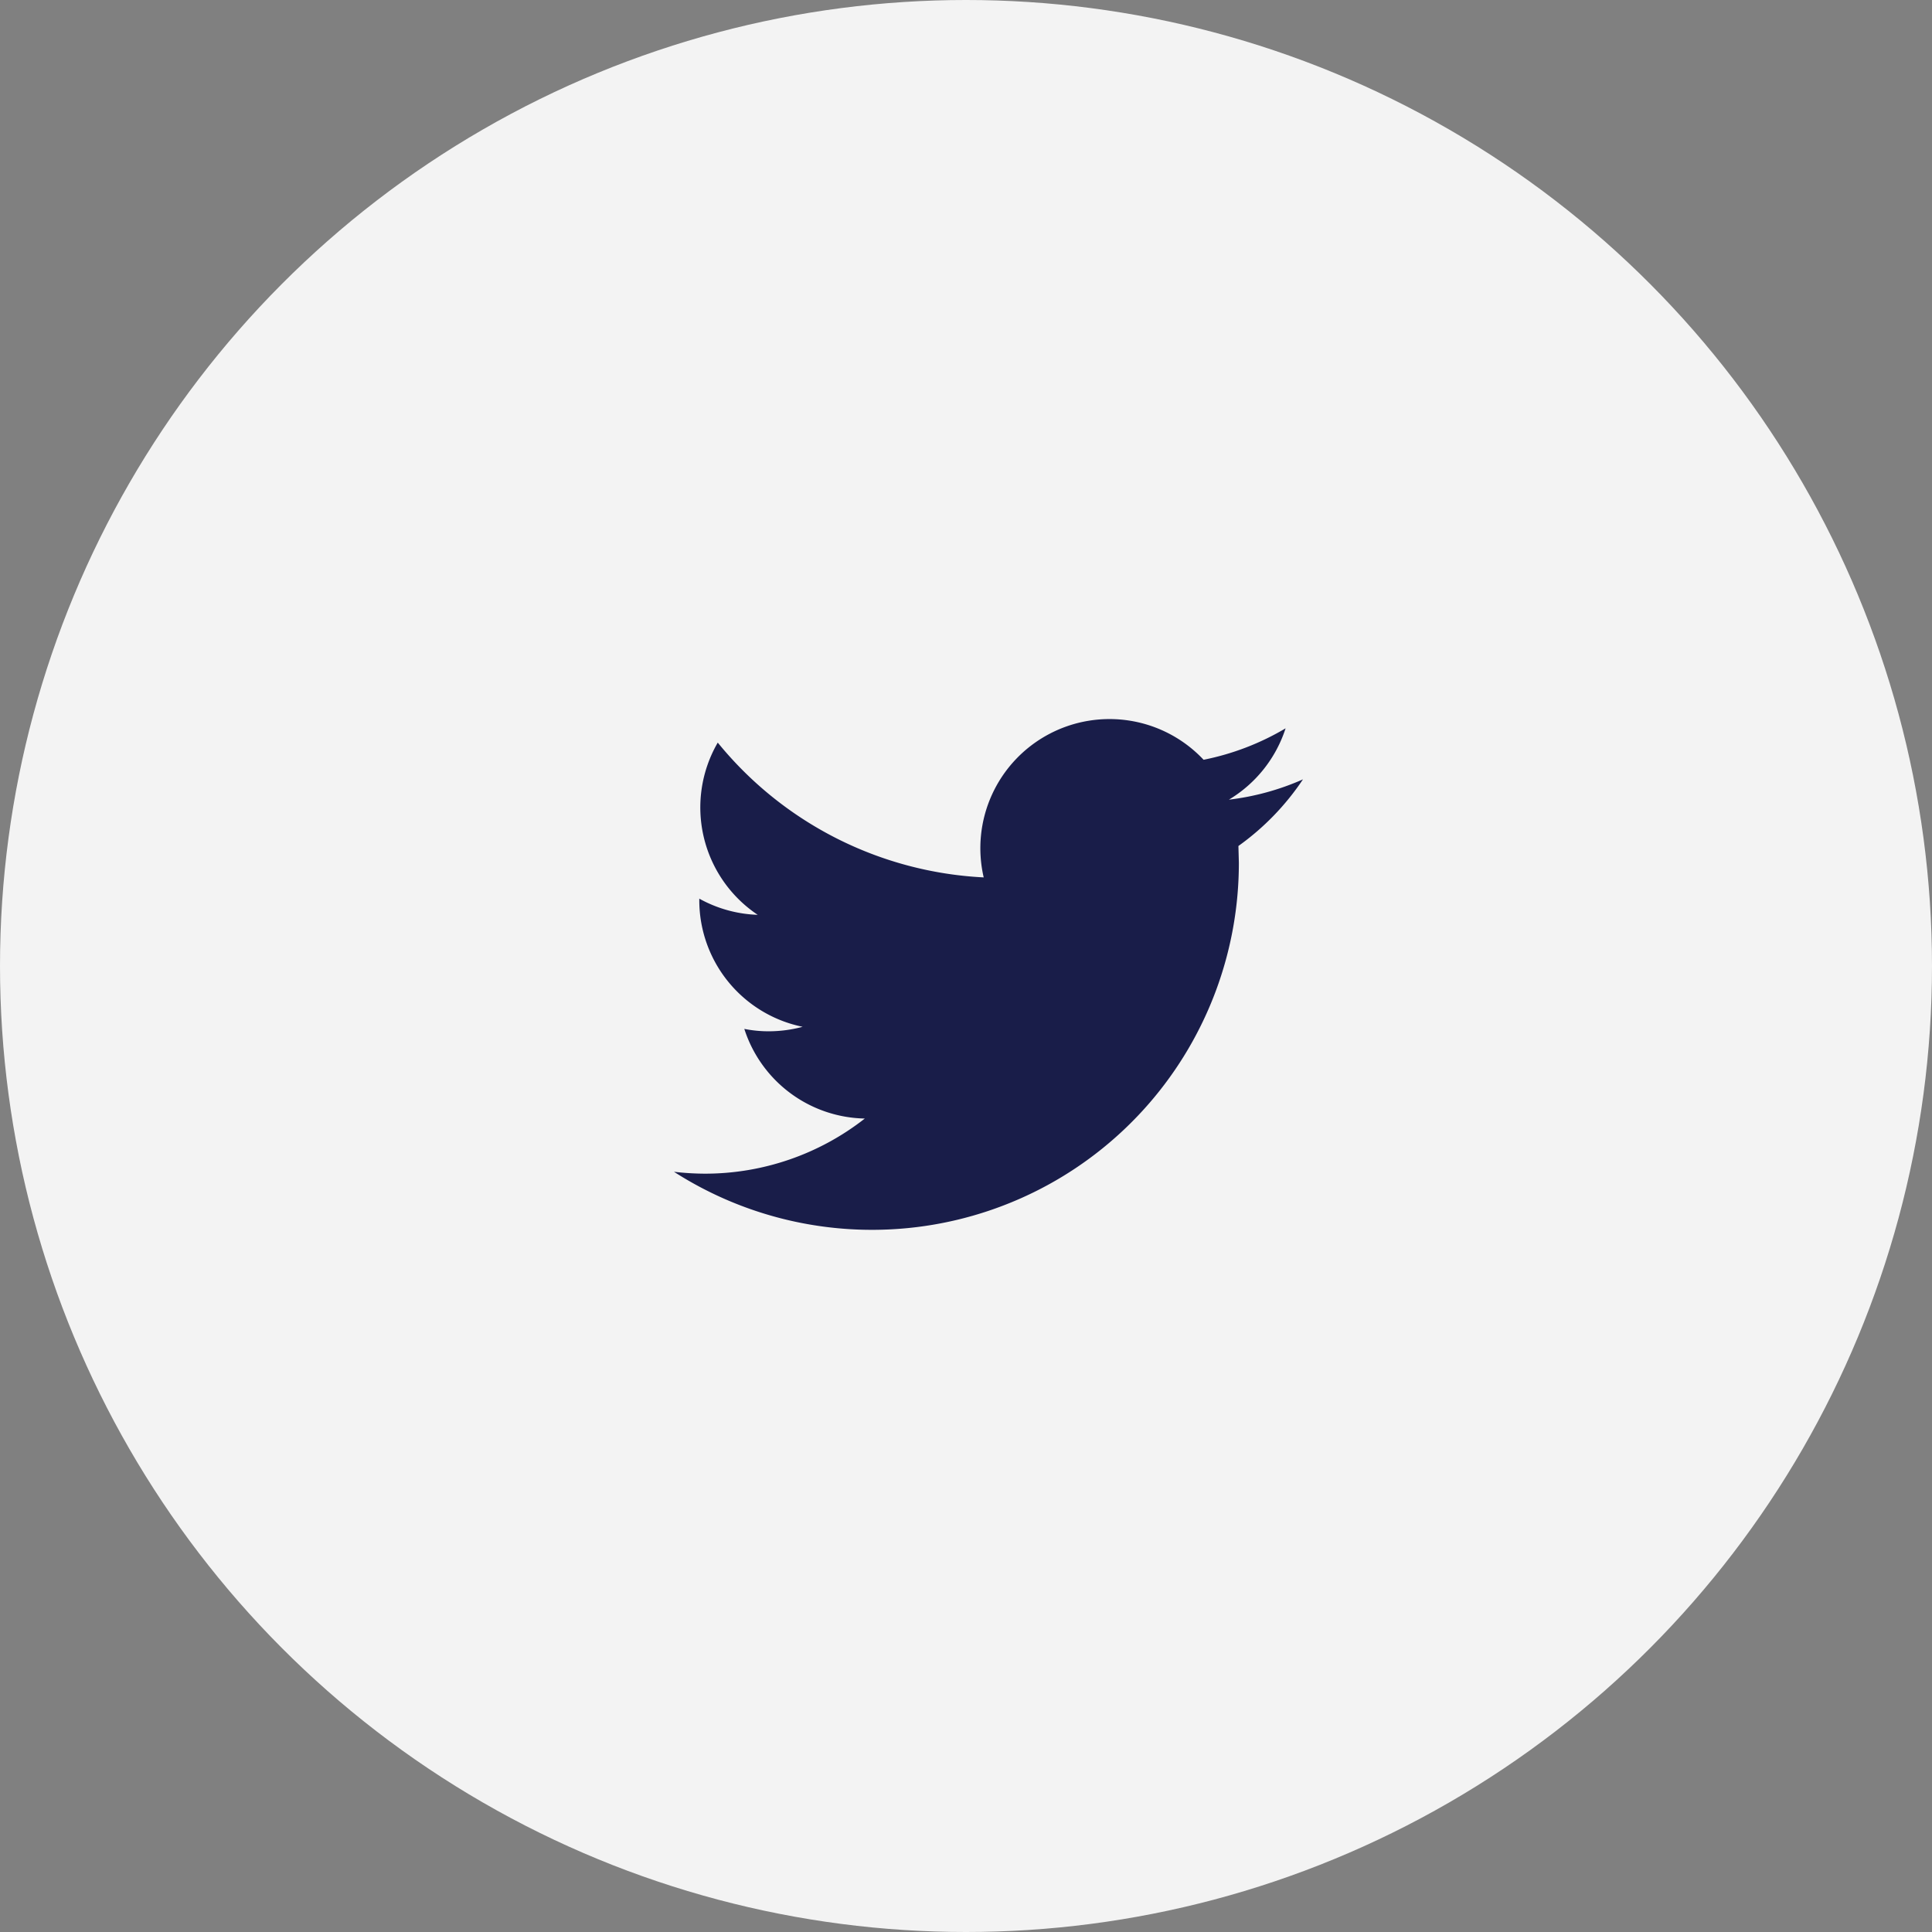 <svg xmlns="http://www.w3.org/2000/svg" width="43" height="43" viewBox="0 0 43 43">
    <rect x="0" y="0" width="43" height="43" fill="#808080" stroke="none"/>
    <g transform="translate(-444 -5936)">
        <circle cx="21.5" cy="21.5" r="21.5" fill="#fff" opacity="0.9" transform="translate(444 5936)"/>
        <g>
            <path fill="#191d49" d="M66 224.236a5.739 5.739 0 0 1-1.649.452 2.884 2.884 0 0 0 1.262-1.588 5.793 5.793 0 0 1-1.825.7 2.874 2.874 0 0 0-4.894 2.618 8.154 8.154 0 0 1-5.919-3 2.875 2.875 0 0 0 .889 3.833 2.872 2.872 0 0 1-1.3-.36v.036a2.875 2.875 0 0 0 2.3 2.816 2.907 2.907 0 0 1-.757.1 2.751 2.751 0 0 1-.541-.053 2.874 2.874 0 0 0 2.682 1.995 5.762 5.762 0 0 1-3.567 1.227 6.1 6.1 0 0 1-.681-.042 8.165 8.165 0 0 0 12.573-6.879l-.01-.372A5.737 5.737 0 0 0 66 224.236zm0 0" transform="translate(407 5729.11)"/>
        </g>
    </g>
</svg>
